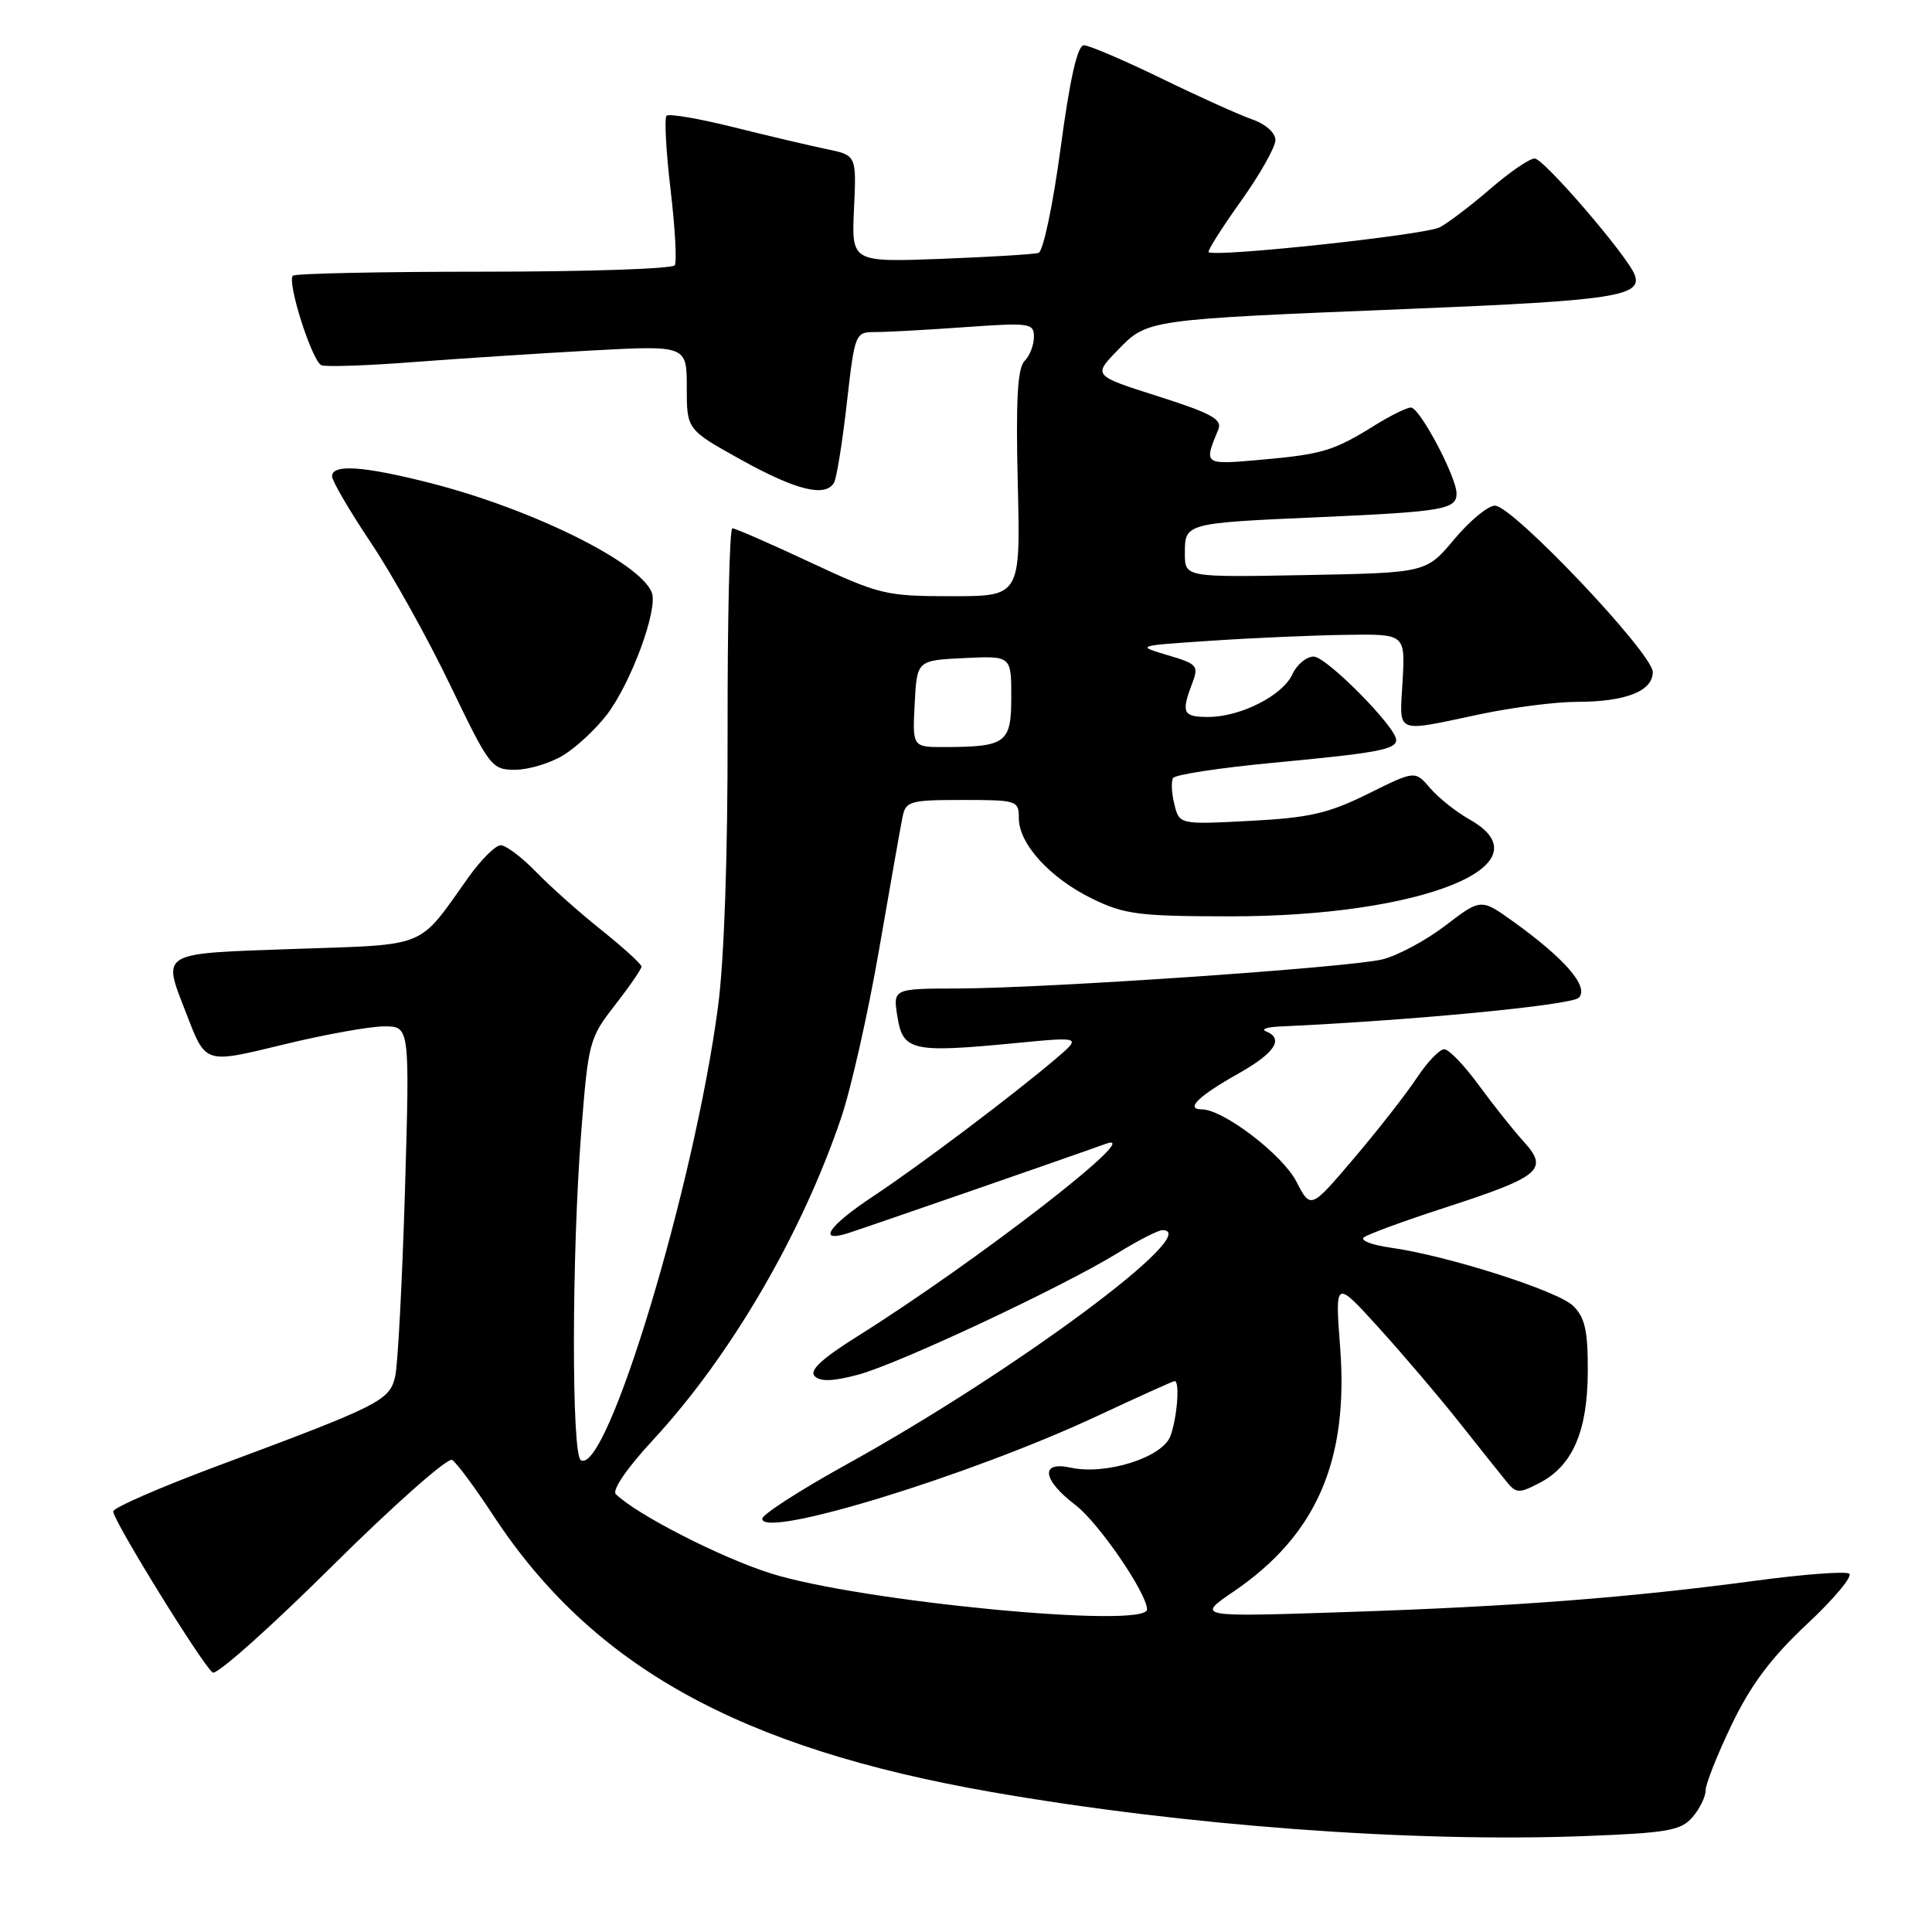 <?xml version="1.0" encoding="UTF-8" standalone="no"?>
<!DOCTYPE svg PUBLIC "-//W3C//DTD SVG 1.1//EN" "http://www.w3.org/Graphics/SVG/1.1/DTD/svg11.dtd" >
<svg xmlns="http://www.w3.org/2000/svg" xmlns:xlink="http://www.w3.org/1999/xlink" version="1.1" viewBox="0 0 256 256">
 <g >
 <path fill="currentColor"
d=" M 224.25 240.80 C 225.21 239.69 226.00 238.09 226.00 237.24 C 226.00 236.40 227.56 232.47 229.47 228.50 C 232.01 223.22 234.68 219.66 239.45 215.19 C 243.04 211.84 245.54 208.83 245.02 208.51 C 244.49 208.19 238.99 208.60 232.78 209.43 C 215.78 211.71 200.63 212.87 178.50 213.60 C 158.50 214.27 158.50 214.27 163.47 210.88 C 174.42 203.42 178.71 193.60 177.58 178.57 C 176.89 169.54 176.89 169.54 182.70 175.94 C 185.89 179.46 190.67 185.07 193.32 188.42 C 195.97 191.76 198.79 195.30 199.58 196.27 C 200.90 197.90 201.26 197.92 203.99 196.50 C 208.38 194.23 210.36 189.66 210.39 181.73 C 210.41 176.32 210.02 174.58 208.46 173.04 C 206.43 171.04 191.72 166.35 184.19 165.31 C 181.83 164.98 180.25 164.38 180.69 163.98 C 181.14 163.58 186.00 161.79 191.50 160.01 C 204.16 155.90 205.26 154.97 201.89 151.26 C 200.51 149.74 197.84 146.38 195.94 143.78 C 194.05 141.19 192.00 139.05 191.38 139.03 C 190.77 139.01 189.13 140.72 187.74 142.82 C 186.35 144.92 182.62 149.70 179.44 153.44 C 173.67 160.24 173.67 160.24 171.78 156.57 C 169.95 153.00 162.09 147.00 159.25 147.00 C 156.99 147.00 158.78 145.24 164.03 142.29 C 168.94 139.53 170.18 137.64 167.75 136.66 C 167.06 136.38 167.85 136.10 169.50 136.02 C 187.01 135.23 208.21 133.19 209.19 132.21 C 210.61 130.79 207.40 127.06 200.54 122.13 C 196.23 119.04 196.23 119.04 191.51 122.65 C 188.91 124.64 185.14 126.65 183.14 127.13 C 178.64 128.21 138.60 130.95 126.91 130.98 C 118.31 131.00 118.31 131.00 118.92 134.75 C 119.64 139.25 120.89 139.53 134.41 138.23 C 143.32 137.37 143.32 137.37 139.91 140.28 C 134.22 145.12 121.84 154.45 115.75 158.48 C 109.87 162.37 108.23 164.68 112.25 163.44 C 114.32 162.79 141.92 153.23 146.50 151.57 C 152.23 149.49 129.50 167.11 113.55 177.11 C 108.86 180.06 107.20 181.60 107.95 182.35 C 108.70 183.10 110.40 183.04 113.72 182.15 C 119.06 180.72 140.78 170.54 148.14 166.01 C 150.83 164.35 153.47 163.00 154.02 163.00 C 159.69 163.00 134.52 181.68 112.25 194.00 C 106.06 197.42 101.00 200.68 101.00 201.24 C 101.00 203.96 128.44 195.55 145.41 187.62 C 150.84 185.08 155.45 183.00 155.65 183.00 C 156.36 183.00 155.97 187.94 155.08 190.30 C 154.00 193.14 146.53 195.49 141.86 194.47 C 137.78 193.57 138.11 196.08 142.52 199.44 C 145.57 201.77 151.96 211.09 151.99 213.25 C 152.02 215.87 113.98 212.22 102.12 208.48 C 95.50 206.39 84.35 200.68 81.60 197.98 C 81.07 197.46 83.09 194.51 86.53 190.80 C 96.76 179.75 106.19 163.63 111.44 148.17 C 112.75 144.33 115.02 134.28 116.48 125.84 C 117.94 117.40 119.34 109.49 119.59 108.25 C 120.01 106.16 120.56 106.00 127.52 106.00 C 134.77 106.00 135.00 106.07 135.00 108.42 C 135.00 111.82 139.14 116.36 144.74 119.09 C 149.00 121.17 150.93 121.41 163.00 121.42 C 188.42 121.44 205.38 114.59 194.75 108.60 C 192.96 107.59 190.60 105.72 189.50 104.43 C 187.50 102.09 187.50 102.09 181.26 105.19 C 176.02 107.78 173.52 108.36 165.65 108.77 C 156.28 109.26 156.28 109.26 155.61 106.58 C 155.24 105.11 155.17 103.54 155.44 103.09 C 155.72 102.64 161.70 101.73 168.72 101.07 C 182.54 99.77 185.00 99.31 185.00 98.04 C 185.00 96.35 175.75 87.00 174.07 87.00 C 173.11 87.00 171.84 88.05 171.25 89.34 C 169.97 92.16 164.37 95.00 160.10 95.00 C 156.75 95.00 156.49 94.47 157.96 90.59 C 158.87 88.21 158.67 87.98 154.71 86.81 C 150.51 85.56 150.52 85.56 160.50 84.90 C 166.00 84.53 174.03 84.18 178.35 84.12 C 186.20 84.00 186.20 84.00 185.85 90.25 C 185.45 97.40 184.63 97.06 196.21 94.62 C 200.45 93.73 206.16 93.00 208.89 93.00 C 215.40 93.00 219.00 91.59 219.00 89.05 C 219.00 86.58 200.43 67.00 198.09 67.00 C 197.17 67.00 194.75 69.00 192.70 71.45 C 188.98 75.90 188.98 75.90 172.99 76.20 C 157.00 76.50 157.00 76.50 157.00 73.32 C 157.00 69.31 157.00 69.31 175.00 68.52 C 191.22 67.80 193.00 67.49 193.00 65.40 C 193.00 63.21 188.12 54.00 186.96 54.00 C 186.41 54.00 184.28 55.05 182.23 56.32 C 176.76 59.73 175.25 60.19 167.19 60.91 C 159.44 61.60 159.48 61.63 161.44 56.89 C 161.98 55.57 160.49 54.75 153.47 52.52 C 144.83 49.77 144.83 49.77 148.08 46.42 C 152.07 42.30 151.77 42.35 187.00 40.92 C 213.84 39.83 217.69 39.24 216.60 36.40 C 215.63 33.88 204.55 21.00 203.35 21.00 C 202.67 21.00 200.05 22.80 197.51 24.99 C 194.97 27.19 191.94 29.50 190.77 30.12 C 188.90 31.12 161.05 34.12 160.15 33.41 C 159.96 33.26 161.87 30.24 164.40 26.69 C 166.93 23.15 169.00 19.49 169.00 18.57 C 169.00 17.60 167.71 16.44 165.92 15.82 C 164.22 15.23 158.79 12.78 153.85 10.37 C 148.91 7.97 144.30 6.00 143.62 6.00 C 142.77 6.00 141.78 10.37 140.54 19.59 C 139.53 27.13 138.23 33.32 137.61 33.51 C 137.00 33.70 131.17 34.05 124.67 34.30 C 112.83 34.74 112.83 34.74 113.16 27.66 C 113.49 20.57 113.49 20.57 109.49 19.75 C 107.30 19.30 101.76 17.99 97.19 16.85 C 92.62 15.71 88.63 15.03 88.32 15.34 C 88.02 15.65 88.25 20.04 88.85 25.10 C 89.45 30.15 89.70 34.67 89.41 35.15 C 89.12 35.62 77.73 36.00 64.11 36.00 C 50.48 36.00 39.10 36.24 38.81 36.53 C 37.99 37.35 41.36 47.92 42.60 48.40 C 43.20 48.63 48.60 48.45 54.60 47.99 C 60.59 47.53 71.24 46.84 78.25 46.45 C 91.00 45.76 91.00 45.76 91.00 51.35 C 91.00 56.93 91.00 56.93 98.25 60.95 C 105.46 64.95 109.32 65.91 110.50 63.99 C 110.84 63.44 111.61 58.72 112.20 53.49 C 113.27 44.11 113.31 44.00 115.99 44.00 C 117.48 44.00 122.81 43.71 127.85 43.35 C 136.48 42.74 137.00 42.81 137.00 44.65 C 137.00 45.72 136.44 47.16 135.75 47.85 C 134.83 48.77 134.59 53.02 134.86 64.05 C 135.22 79.00 135.22 79.00 126.09 79.00 C 117.37 79.00 116.54 78.80 107.34 74.50 C 102.04 72.02 97.41 70.00 97.04 70.00 C 96.67 70.00 96.39 82.04 96.41 96.75 C 96.44 113.36 95.96 127.25 95.14 133.40 C 91.99 157.22 80.38 195.59 76.96 193.48 C 75.72 192.71 75.75 166.30 77.01 150.09 C 77.95 138.06 78.08 137.55 81.49 133.18 C 83.42 130.70 85.00 128.40 85.00 128.08 C 85.00 127.75 82.63 125.59 79.73 123.27 C 76.83 120.96 72.91 117.47 71.03 115.53 C 69.15 113.59 67.04 112.00 66.35 112.00 C 65.66 112.00 63.74 113.91 62.07 116.25 C 55.28 125.79 56.91 125.12 39.01 125.74 C 20.96 126.37 21.49 126.06 24.66 134.23 C 27.31 141.07 26.99 140.97 37.76 138.36 C 43.12 137.06 49.03 136.00 50.90 136.00 C 54.30 136.00 54.30 136.00 53.66 157.75 C 53.30 169.71 52.72 180.78 52.37 182.34 C 51.64 185.59 50.47 186.18 28.75 194.27 C 21.19 197.09 15.00 199.79 15.00 200.27 C 15.00 201.50 26.97 220.86 28.19 221.62 C 28.74 221.96 35.86 215.61 44.02 207.51 C 52.18 199.42 59.33 193.09 59.91 193.45 C 60.49 193.80 62.94 197.11 65.36 200.80 C 78.49 220.81 97.99 231.63 131.42 237.46 C 157.01 241.92 187.14 244.16 210.00 243.29 C 220.95 242.87 222.72 242.56 224.25 240.80 Z  M 74.63 100.08 C 76.36 99.03 78.96 96.60 80.42 94.69 C 83.62 90.49 87.22 80.73 86.37 78.52 C 84.84 74.54 70.51 67.45 57.04 64.01 C 48.21 61.76 44.00 61.46 44.00 63.11 C 44.00 63.72 46.30 67.66 49.11 71.86 C 51.93 76.06 56.66 84.56 59.64 90.75 C 64.88 101.64 65.15 102.00 68.27 102.00 C 70.05 101.99 72.91 101.13 74.63 100.08 Z  M 121.20 93.25 C 121.50 87.50 121.50 87.50 127.75 87.20 C 134.00 86.90 134.00 86.90 134.00 92.34 C 134.00 98.45 133.33 98.96 125.20 98.99 C 120.90 99.00 120.90 99.00 121.20 93.25 Z "/>
</g>
</svg>